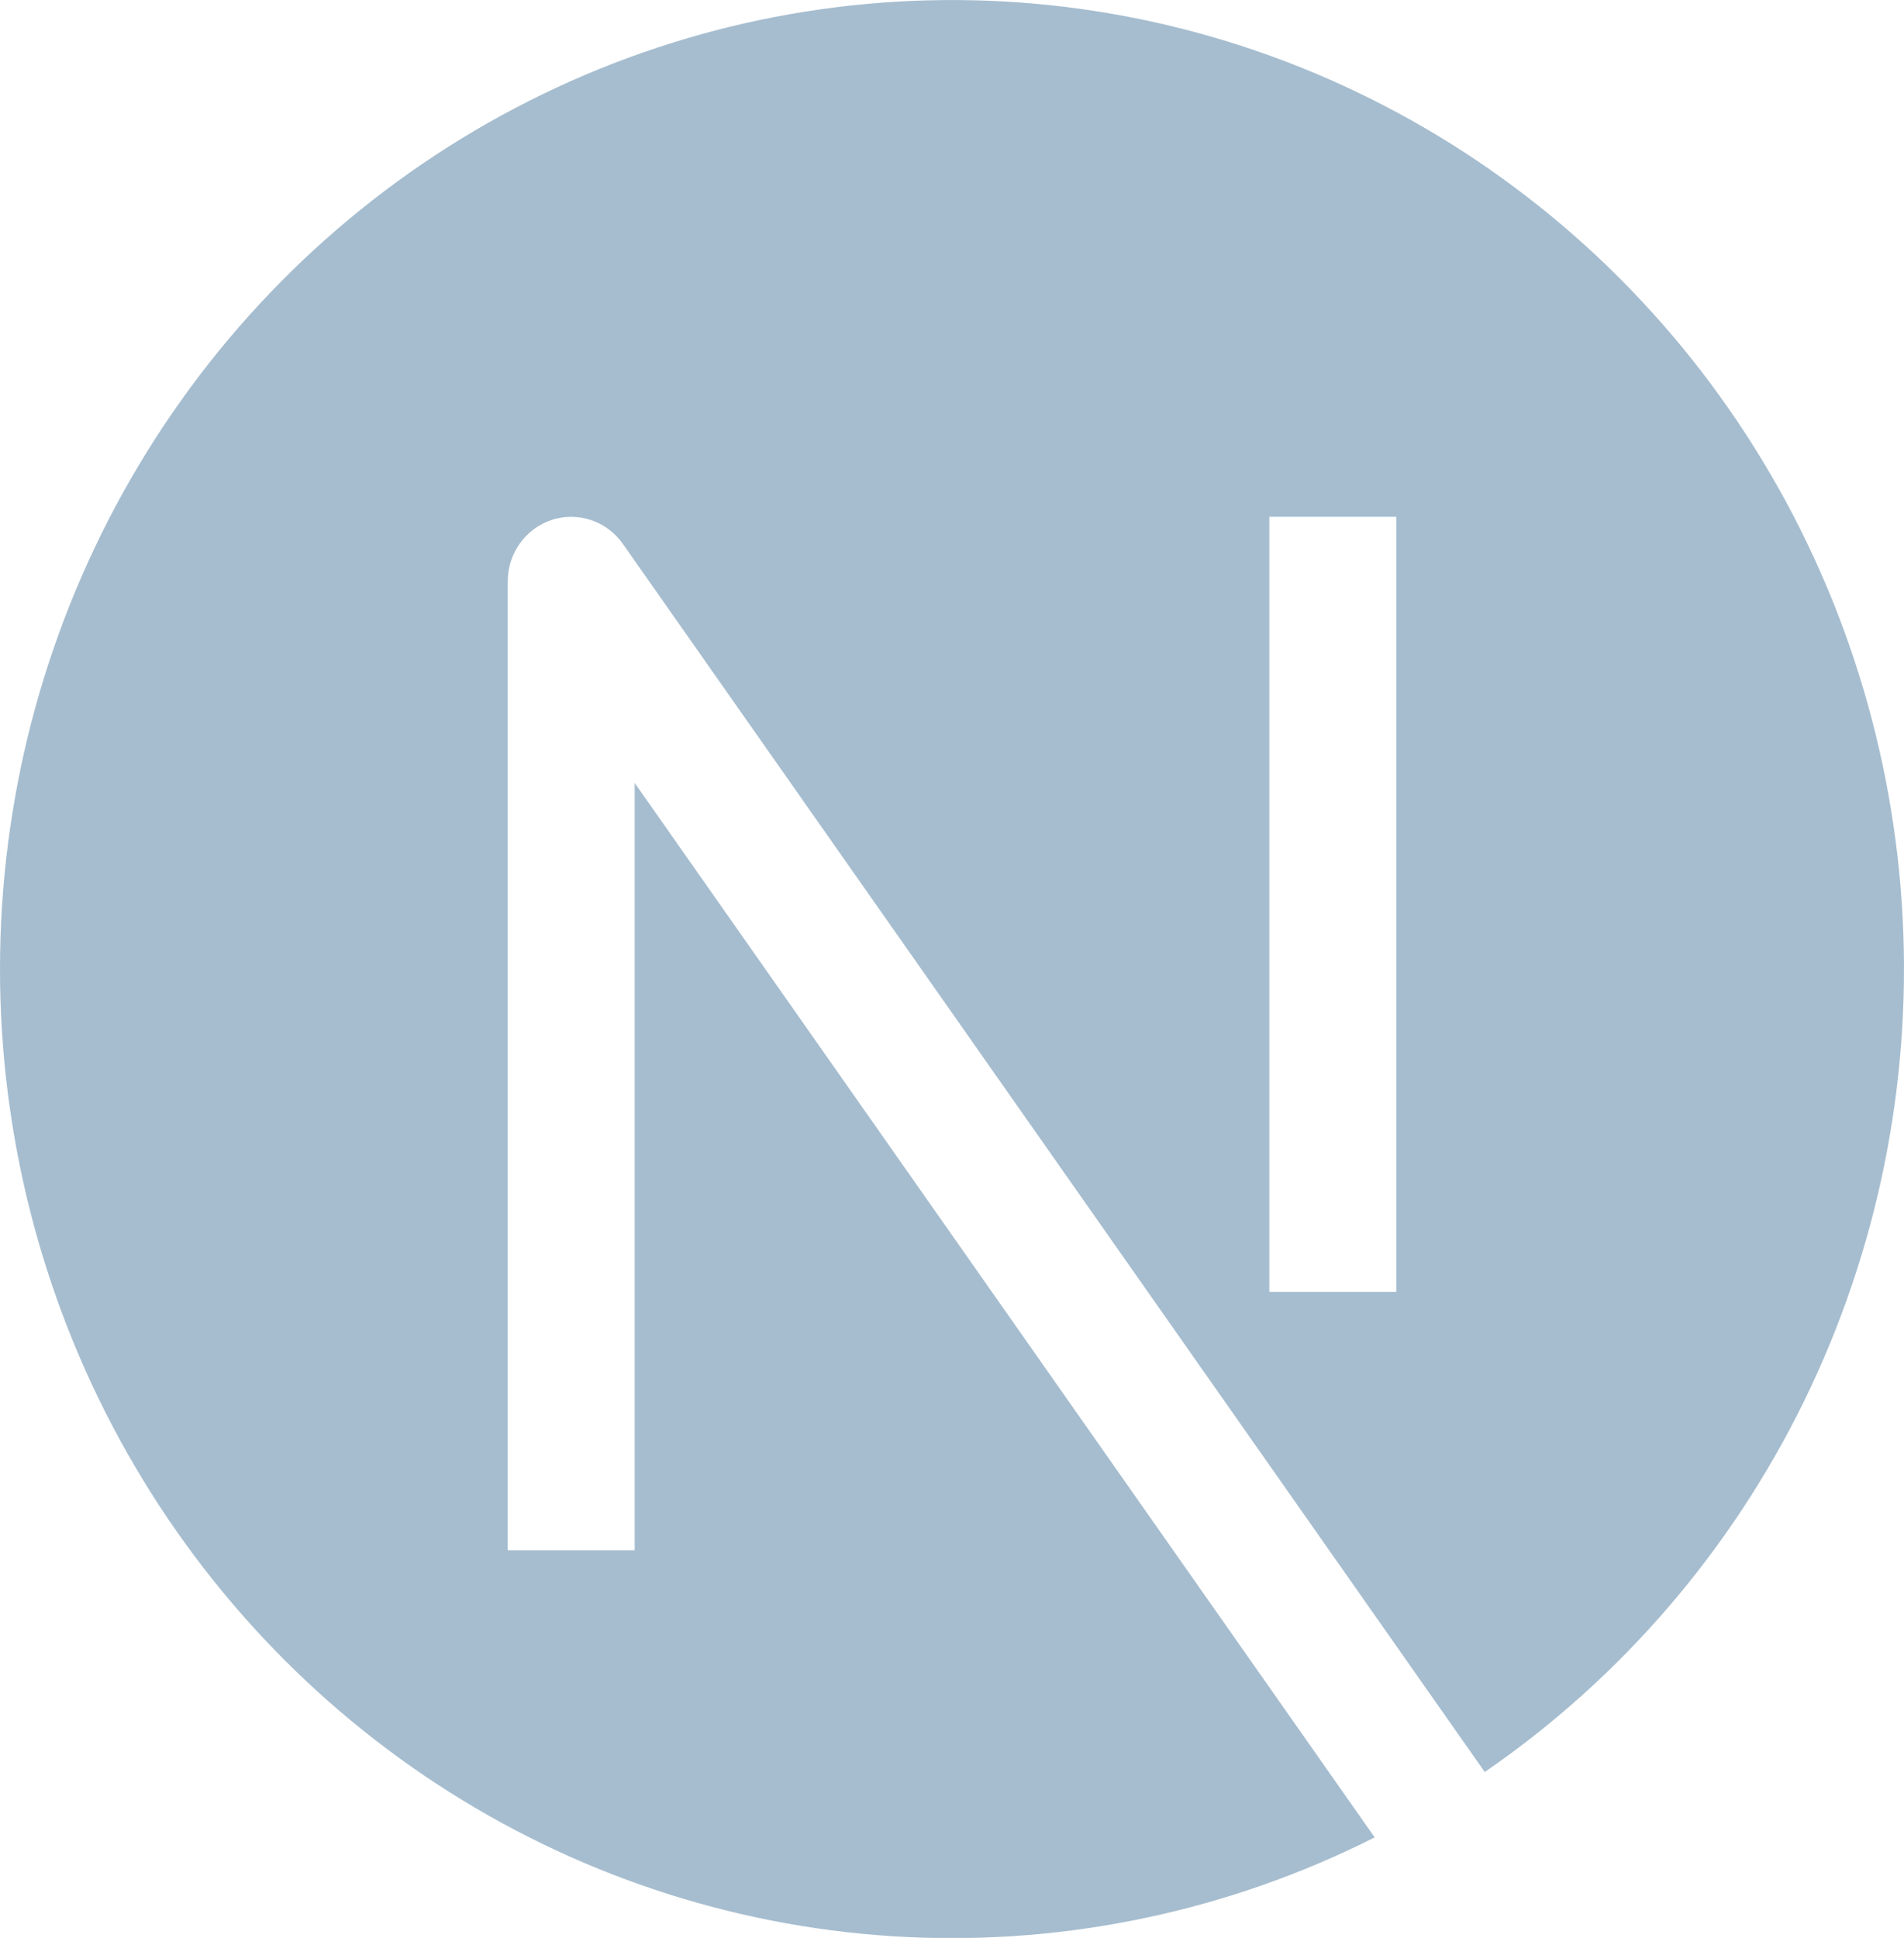 <svg width="57" height="58" viewBox="0 0 57 58" fill="none" xmlns="http://www.w3.org/2000/svg">
<g clip-path="url(#clip0_210_25)">
<path fill-rule="evenodd" clip-rule="evenodd" d="M8.20296e-07 29C0 23.996 1.273 19.077 3.694 14.722C6.116 10.366 9.604 6.722 13.819 4.145C18.034 1.567 22.833 0.143 27.749 0.011C32.666 -0.121 37.532 1.044 41.874 3.393C46.217 5.741 49.889 9.193 52.532 13.412C55.176 17.632 56.701 22.476 56.96 27.473C57.219 32.47 56.203 37.45 54.011 41.93C51.819 46.409 48.524 50.235 44.449 53.035L18.647 16.279C18.413 15.945 18.081 15.696 17.699 15.567C17.317 15.438 16.905 15.435 16.521 15.56C16.138 15.685 15.803 15.93 15.566 16.261C15.329 16.592 15.2 16.991 15.2 17.4V46.4H19V23.432L41.154 54.992C36.808 57.183 31.985 58.209 27.141 57.974C22.296 57.739 17.591 56.249 13.47 53.647C9.35 51.044 5.95 47.415 3.593 43.102C1.235 38.789 -0.001 33.935 8.20296e-07 29ZM38 38.667V15.467H41.8V38.667H38Z" fill="#A6BDCF"/>
</g>
<defs>
<clipPath id="clip0_210_25">
<rect width="57" height="58" fill="white"/>
</clipPath>
</defs>
</svg>
